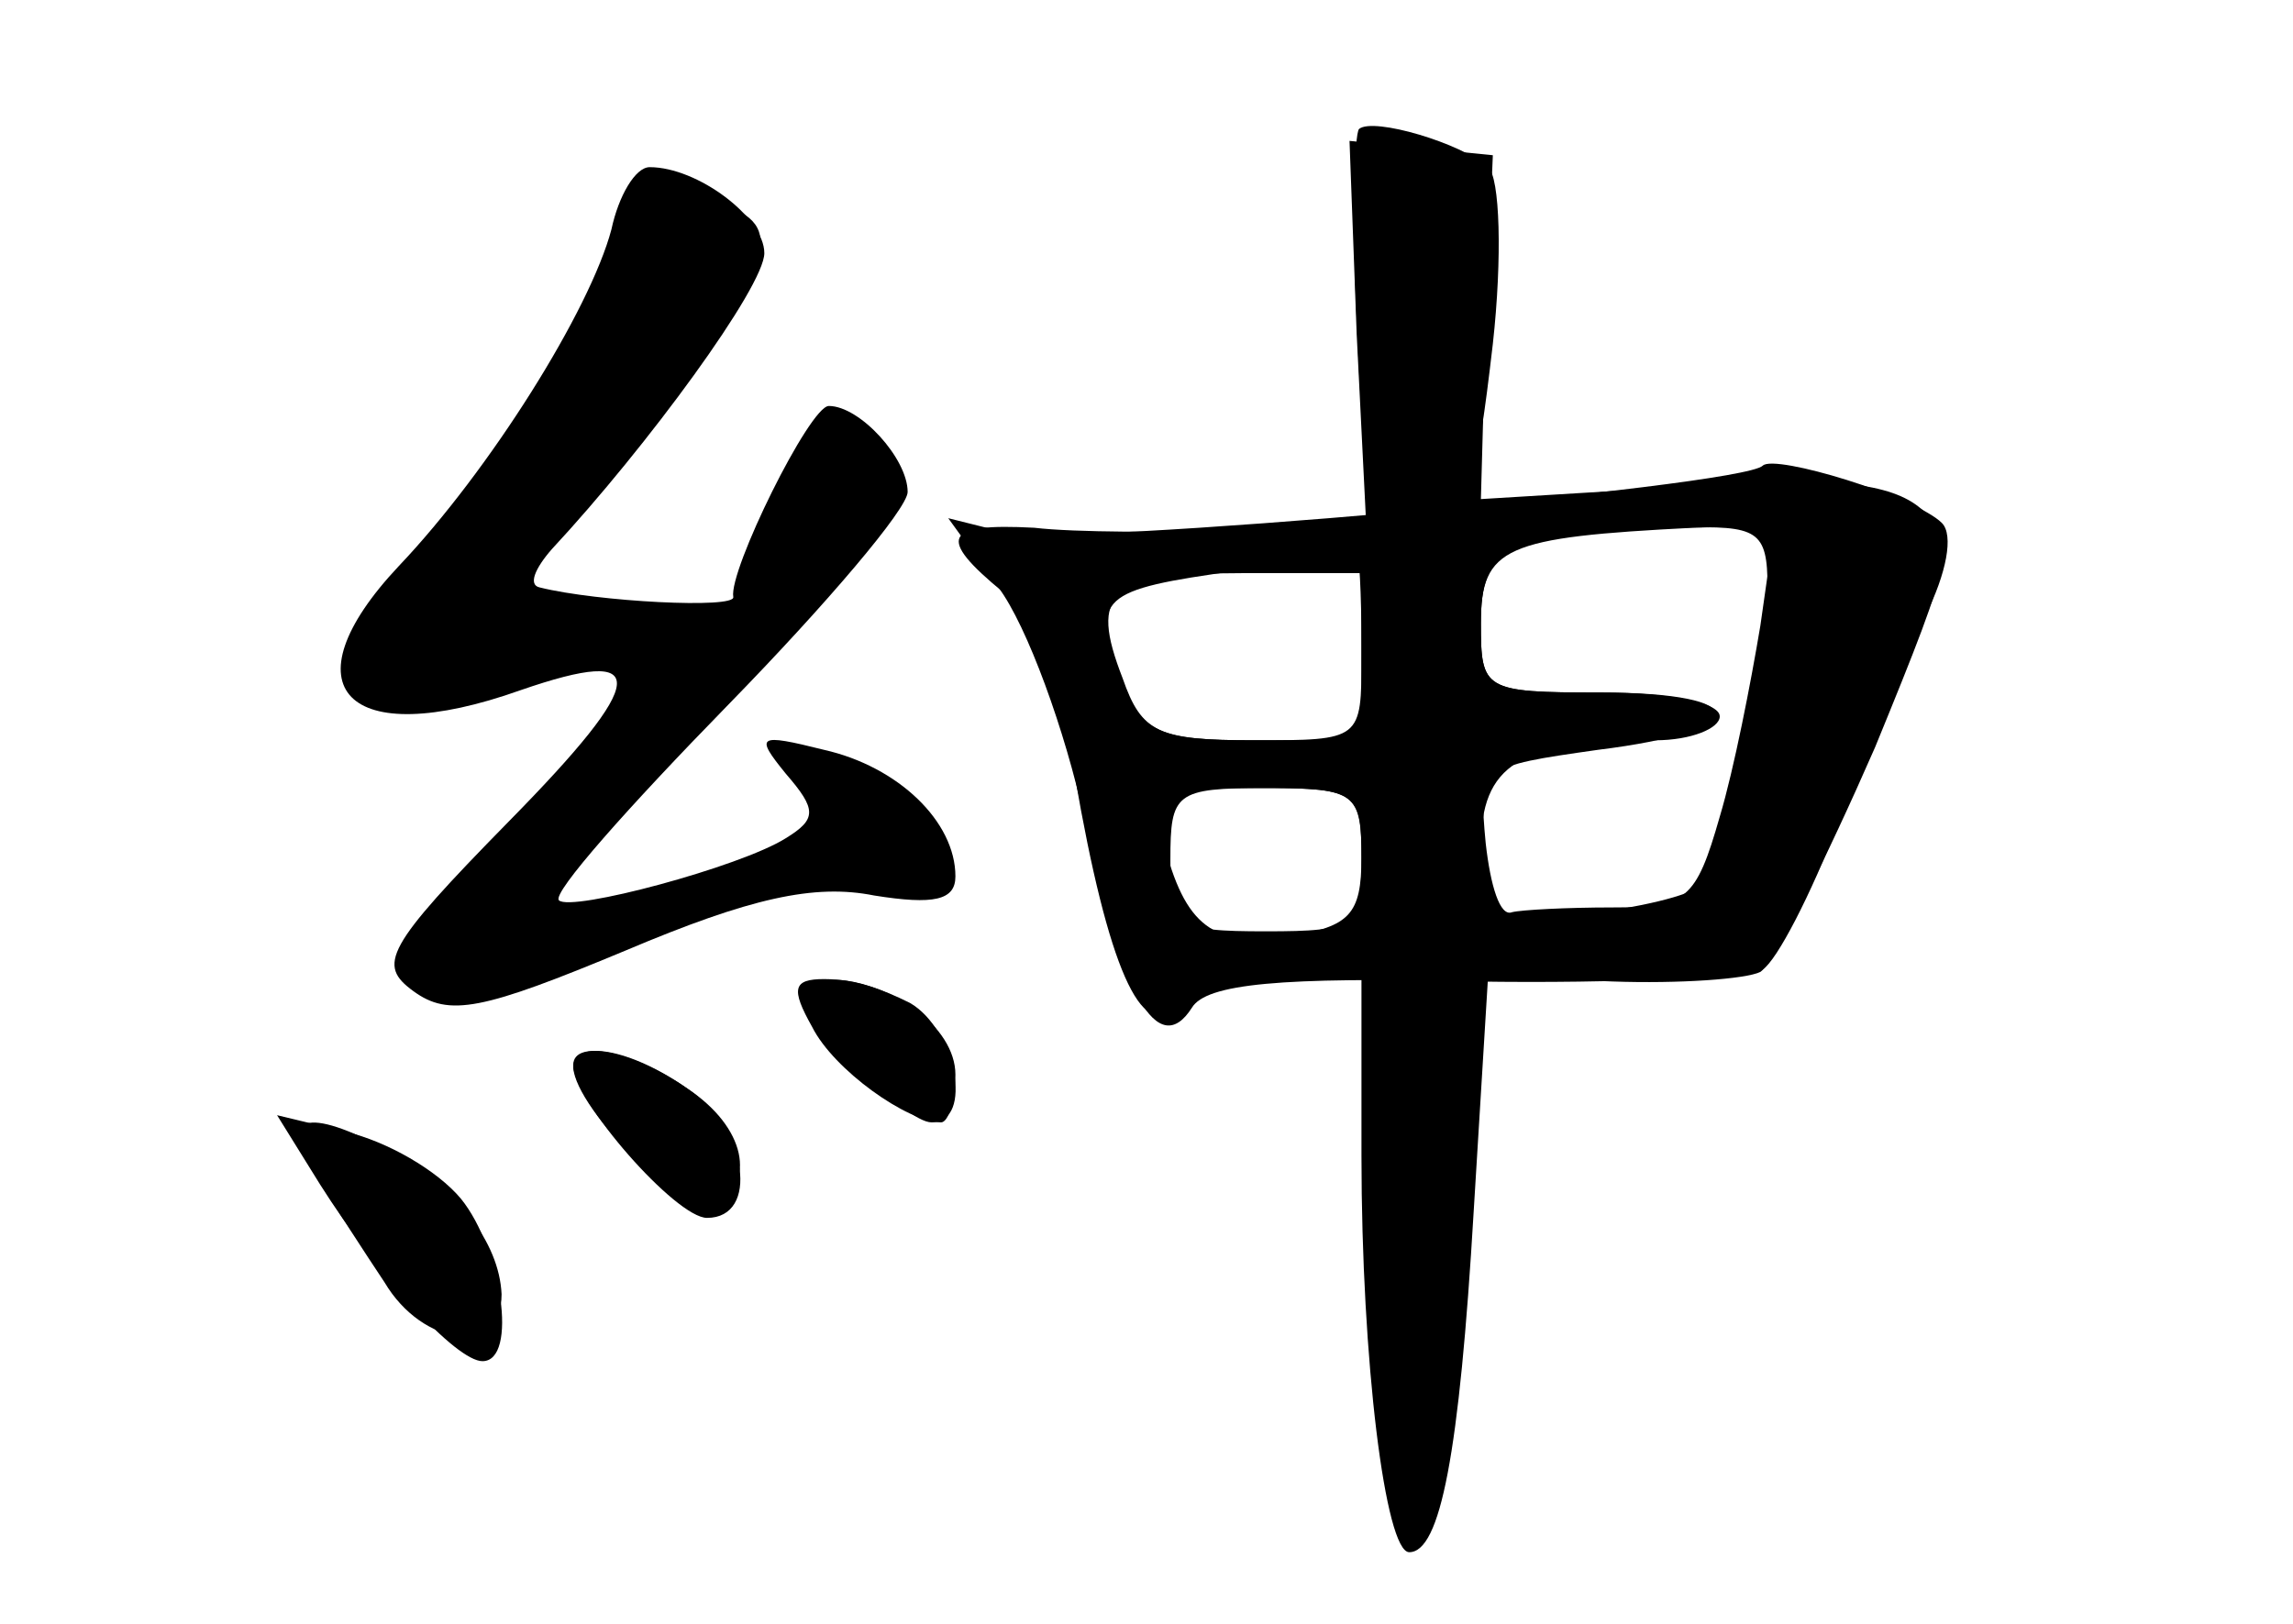 <?xml version="1.0" standalone="no"?>
<!DOCTYPE svg PUBLIC "-//W3C//DTD SVG 20010904//EN"
 "http://www.w3.org/TR/2001/REC-SVG-20010904/DTD/svg10.dtd">
<svg version="1.0" xmlns="http://www.w3.org/2000/svg"
 width="96pt" height="68pt" viewBox="0 0 96 68"
 preserveAspectRatio="xMidYMid meet">
<g transform="translate(0,68) scale(0.1,-0.1)" fill="#000000" stroke="none">
<g id="part-0" class="char-part">
  <path d="M568 540 l4 -80 -54 -2 c-29 -1 -68 -1 -85 1 -38 2 -41 -4 -13 -27
13 -11 24 -38 30 -77 14 -81 28 -111 42 -97 7 7 27 12 45 12 l33 0 0 -74 c0
-86 10 -166 20 -166 13 0 21 41 27 143 l6 98 52 -2 c28 -1 56 1 62 4 6 4 27
46 48 94 34 83 35 88 18 101 -13 10 -39 13 -101 8 l-82 -5 2 72 3 72 -30 3
-30 3 3 -81z m169 -122 c-4 -24 -11 -60 -17 -80 -10 -35 -14 -38 -45 -38 -19
0 -38 -1 -42 -2 -5 -2 -9 11 -11 29 -3 32 -2 32 47 39 65 8 66 24 1 24 -49 0
-50 1 -50 29 0 32 10 36 89 40 l34 1 -6 -42z m-167 -13 c0 -35 0 -35 -45 -35
-40 0 -47 3 -55 26 -14 36 -6 44 51 44 l49 0 0 -35z m0 -84 c0 -24 -5 -29 -30
-33 -32 -5 -44 4 -53 40 -5 20 -2 22 39 22 42 0 44 -1 44 -29z"/>
  <path d="M256 584 c-9 -34 -51 -101 -89 -141 -48 -51 -22 -78 51 -52 55 19 54
5 -5 -55 -52 -53 -55 -60 -40 -71 15 -11 29 -8 89 17 52 22 79 28 104 23 25
-4 34 -2 34 8 0 23 -24 46 -55 53 -28 7 -29 6 -16 -10 13 -15 13 -19 0 -27
-19 -12 -90 -31 -95 -26 -3 3 29 39 71 82 41 42 75 82 75 89 0 14 -20 36 -33
36 -8 0 -42 -69 -40 -80 1 -5 -57 -2 -81 4 -5 1 -2 8 5 16 40 43 89 110 89
124 0 15 -28 36 -48 36 -6 0 -13 -12 -16 -26z"/>
  <path d="M340 262 c0 -12 39 -52 50 -52 18 0 10 39 -9 50 -24 12 -41 13 -41 2z"/>
  <path d="M240 233 c1 -18 49 -65 59 -59 18 11 13 34 -11 50 -24 17 -48 21 -48
9z"/>
  <path d="M132 188 c8 -13 21 -33 29 -45 16 -27 49 -31 49 -5 -1 22 -19 45 -47
60 -35 19 -47 15 -31 -10z"/>
</g>
<g id="part-1" class="char-part">
  <path d="M256 574 c-9 -33 -51 -101 -82 -129 -25 -23 -31 -49 -14 -60 11 -7
117 22 125 35 3 4 -13 6 -35 3 -22 -3 -40 -2 -40 2 0 4 25 37 55 73 58 70 65
86 39 96 -29 11 -42 6 -48 -20z"/>
</g>
<g id="part-2" class="char-part">
  <path d="M340 250 c9 -18 40 -40 54 -40 3 0 6 9 6 20 0 20 -27 40 -55 40 -13
0 -14 -4 -5 -20z"/>
  <path d="M240 234 c0 -15 43 -64 56 -64 22 0 17 37 -8 54 -23 16 -48 21 -48
10z"/>
  <path d="M134 184 c24 -38 57 -74 68 -74 15 0 8 47 -9 68 -10 12 -31 24 -48
28 l-29 7 18 -29z"/>
</g>
<g id="part-3" class="char-part">
  <path d="M569 626 c-2 -2 -3 -38 -1 -80 3 -72 5 -76 27 -76 21 0 23 6 30 66 4
36 3 70 -2 74 -11 10 -48 21 -54 16z"/>
</g>
<g id="part-4" class="char-part">
  <path d="M738 485 c-9 -9 -295 -34 -317 -28 l-24 6 21 -29 c12 -16 28 -60 36
-97 15 -74 31 -101 45 -79 6 10 37 13 118 11 61 -1 116 2 121 5 6 4 20 31 32
62 11 31 27 69 36 86 9 18 12 34 7 39 -11 11 -70 29 -75 24z m2 -51 c0 -29
-20 -116 -29 -125 -3 -4 -25 -9 -48 -12 -43 -5 -43 -5 -43 28 0 35 16 45 73
45 15 0 27 5 27 10 0 6 -22 10 -50 10 -49 0 -50 1 -50 29 0 32 10 37 83 40 33
1 37 -1 37 -25z m-170 -24 l0 -40 -45 0 c-40 0 -47 3 -56 26 -12 34 -9 37 49
45 26 3 48 7 50 8 1 0 2 -17 2 -39z m0 -90 c0 -28 -2 -30 -40 -30 -38 0 -40 2
-40 30 0 28 2 30 40 30 38 0 40 -2 40 -30z"/>
</g>
<g id="part-5" class="char-part">
  <path d="M574 246 c-3 -8 -1 -23 5 -33 5 -11 7 -39 4 -63 -4 -31 -3 -41 5 -36
16 10 15 -17 0 -32 -9 -9 -9 -15 0 -24 14 -14 14 -10 16 89 1 36 -3 63 -9 63
-5 0 -2 7 9 15 10 7 15 18 11 24 -9 16 -35 13 -41 -3z"/>
</g>
</g>
</svg>